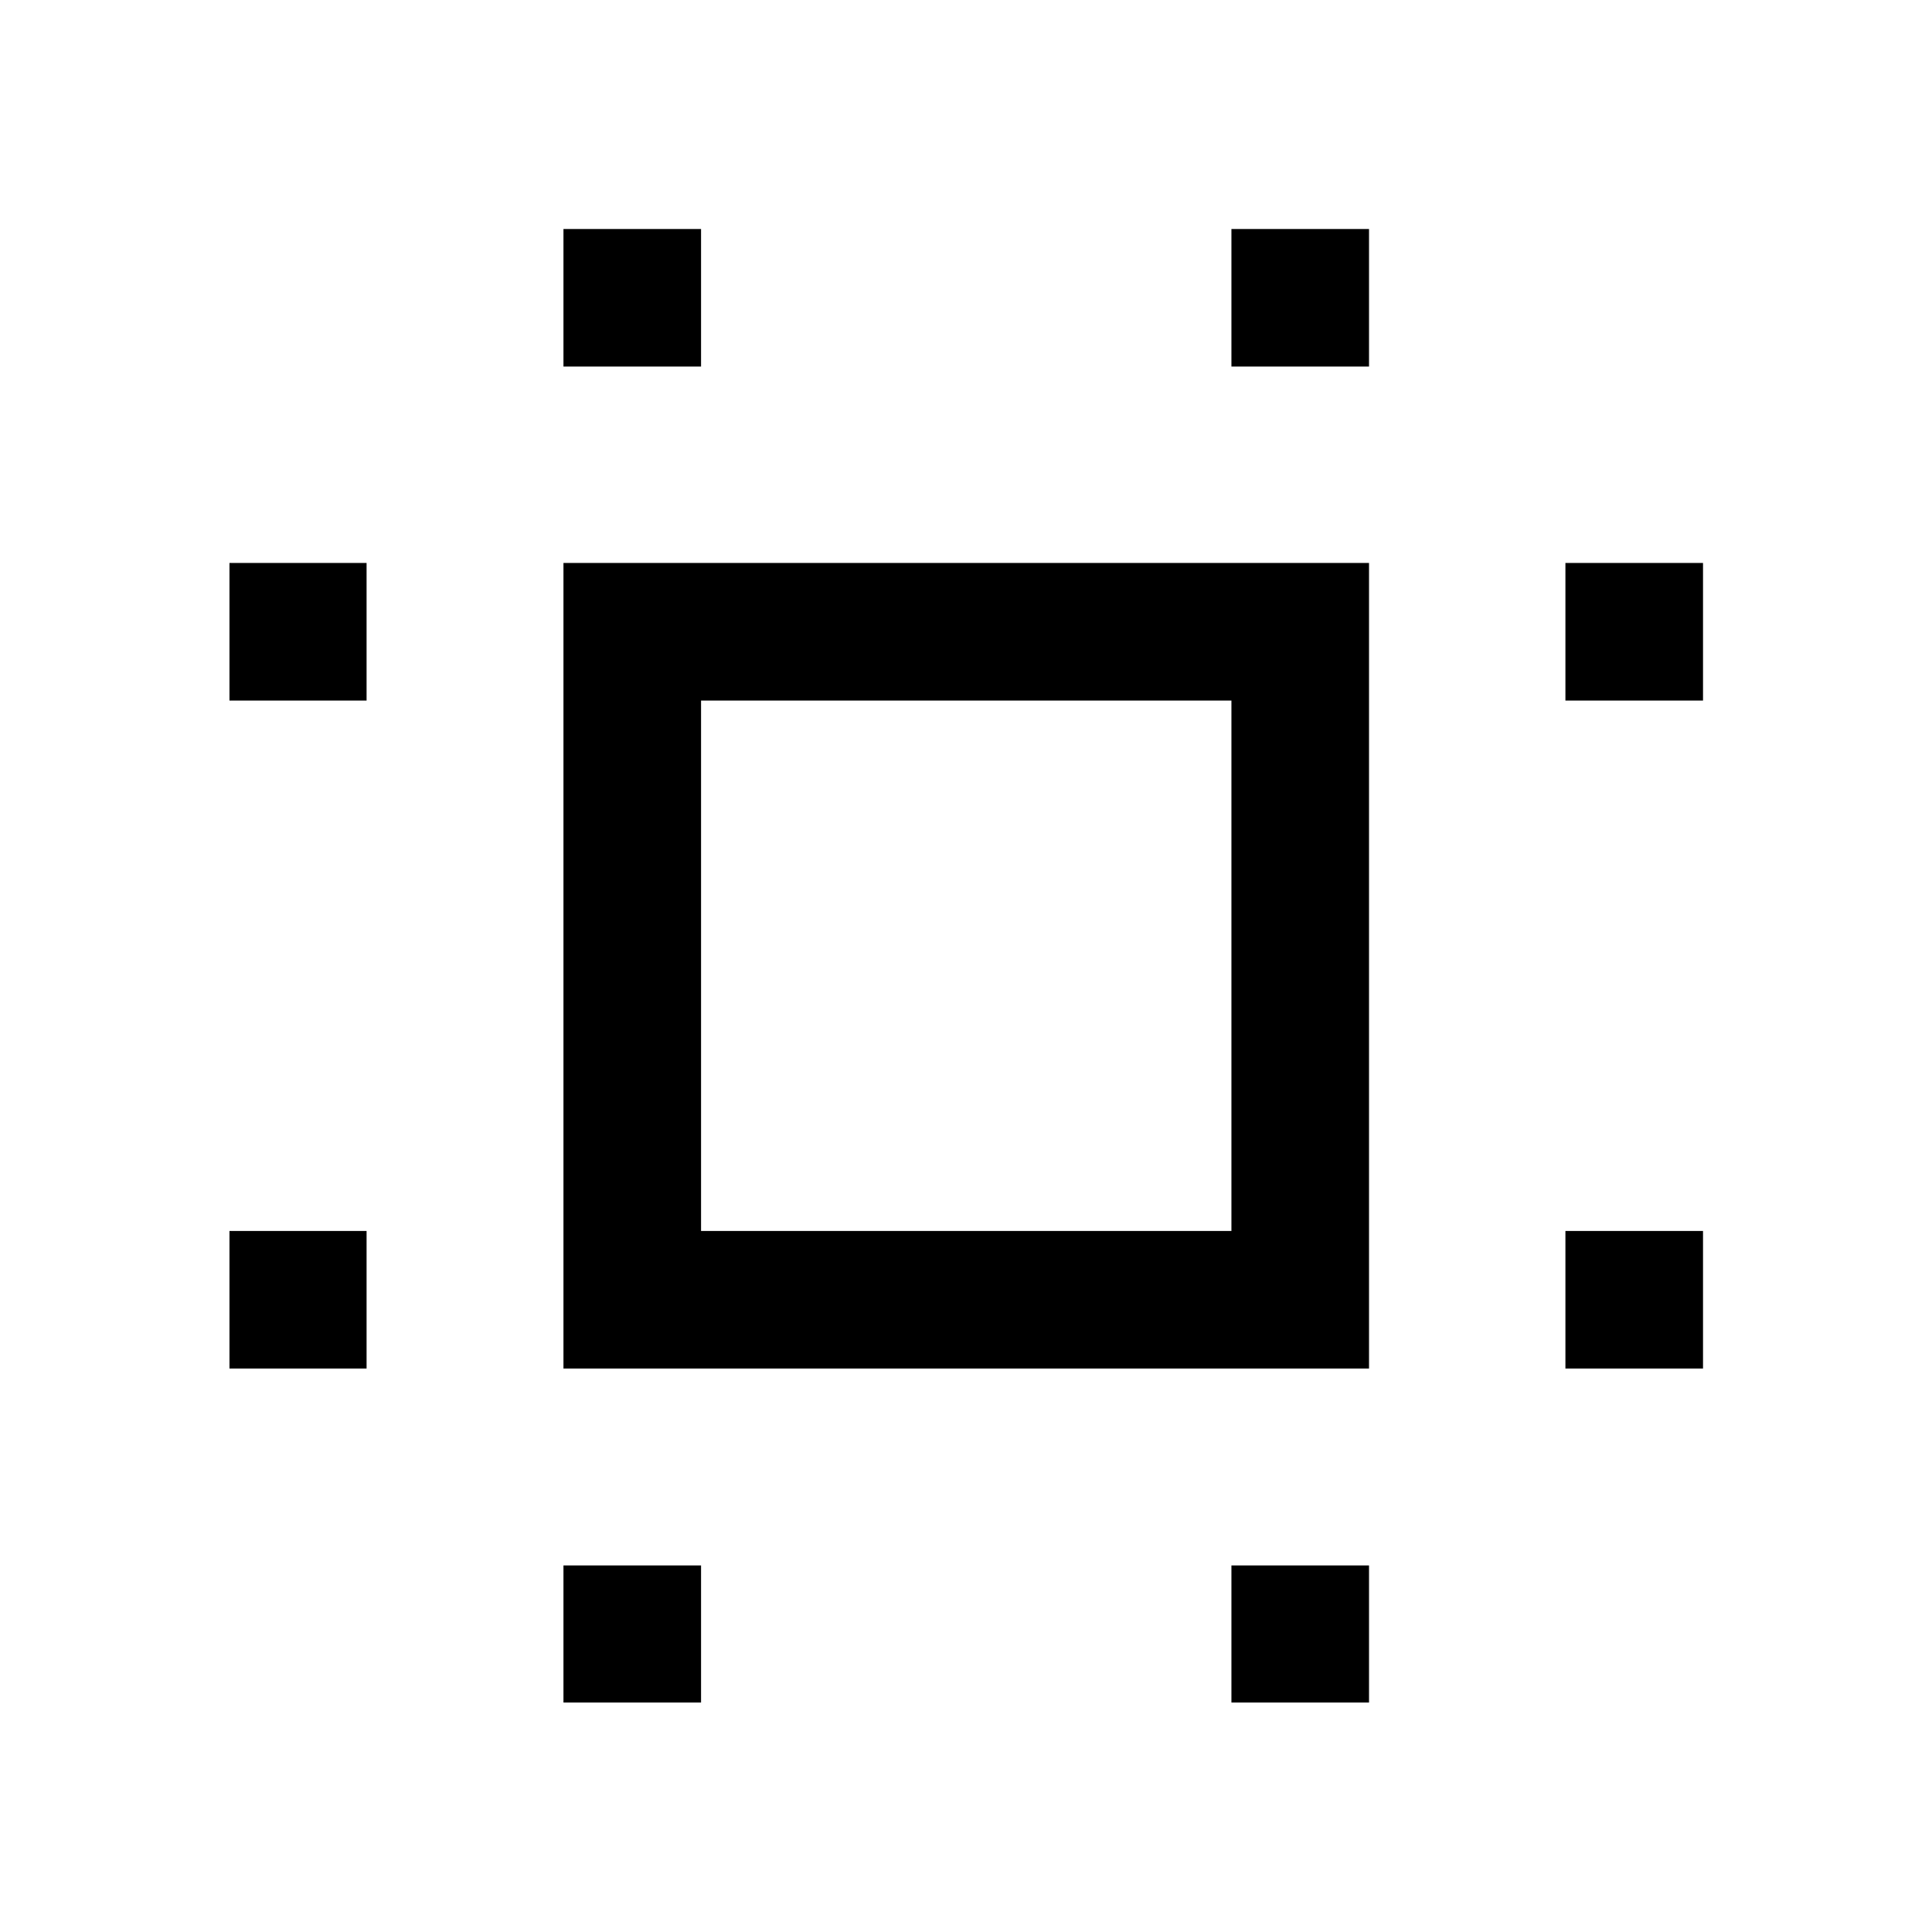 <svg xmlns="http://www.w3.org/2000/svg" height="48" viewBox="0 -960 960 960" width="48"><path d="M279.98-279.98v-400.28h400.28v400.28H279.98Zm68.37-68.37h263.54v-263.54H348.35v263.54Zm-234.33 68.37v-68.37h68.13v68.37h-68.13Zm0-331.91v-68.37h68.13v68.37h-68.13Zm165.96 497.87v-68.13h68.37v68.13h-68.37Zm0-663.83v-68.37h68.37v68.37h-68.37Zm331.91 663.83v-68.13h68.37v68.13h-68.37Zm0-663.83v-68.37h68.37v68.37h-68.37Zm165.96 497.87v-68.37h68.37v68.37h-68.37Zm0-331.91v-68.37h68.37v68.37h-68.37ZM480.24-480.24Z"/></svg>
